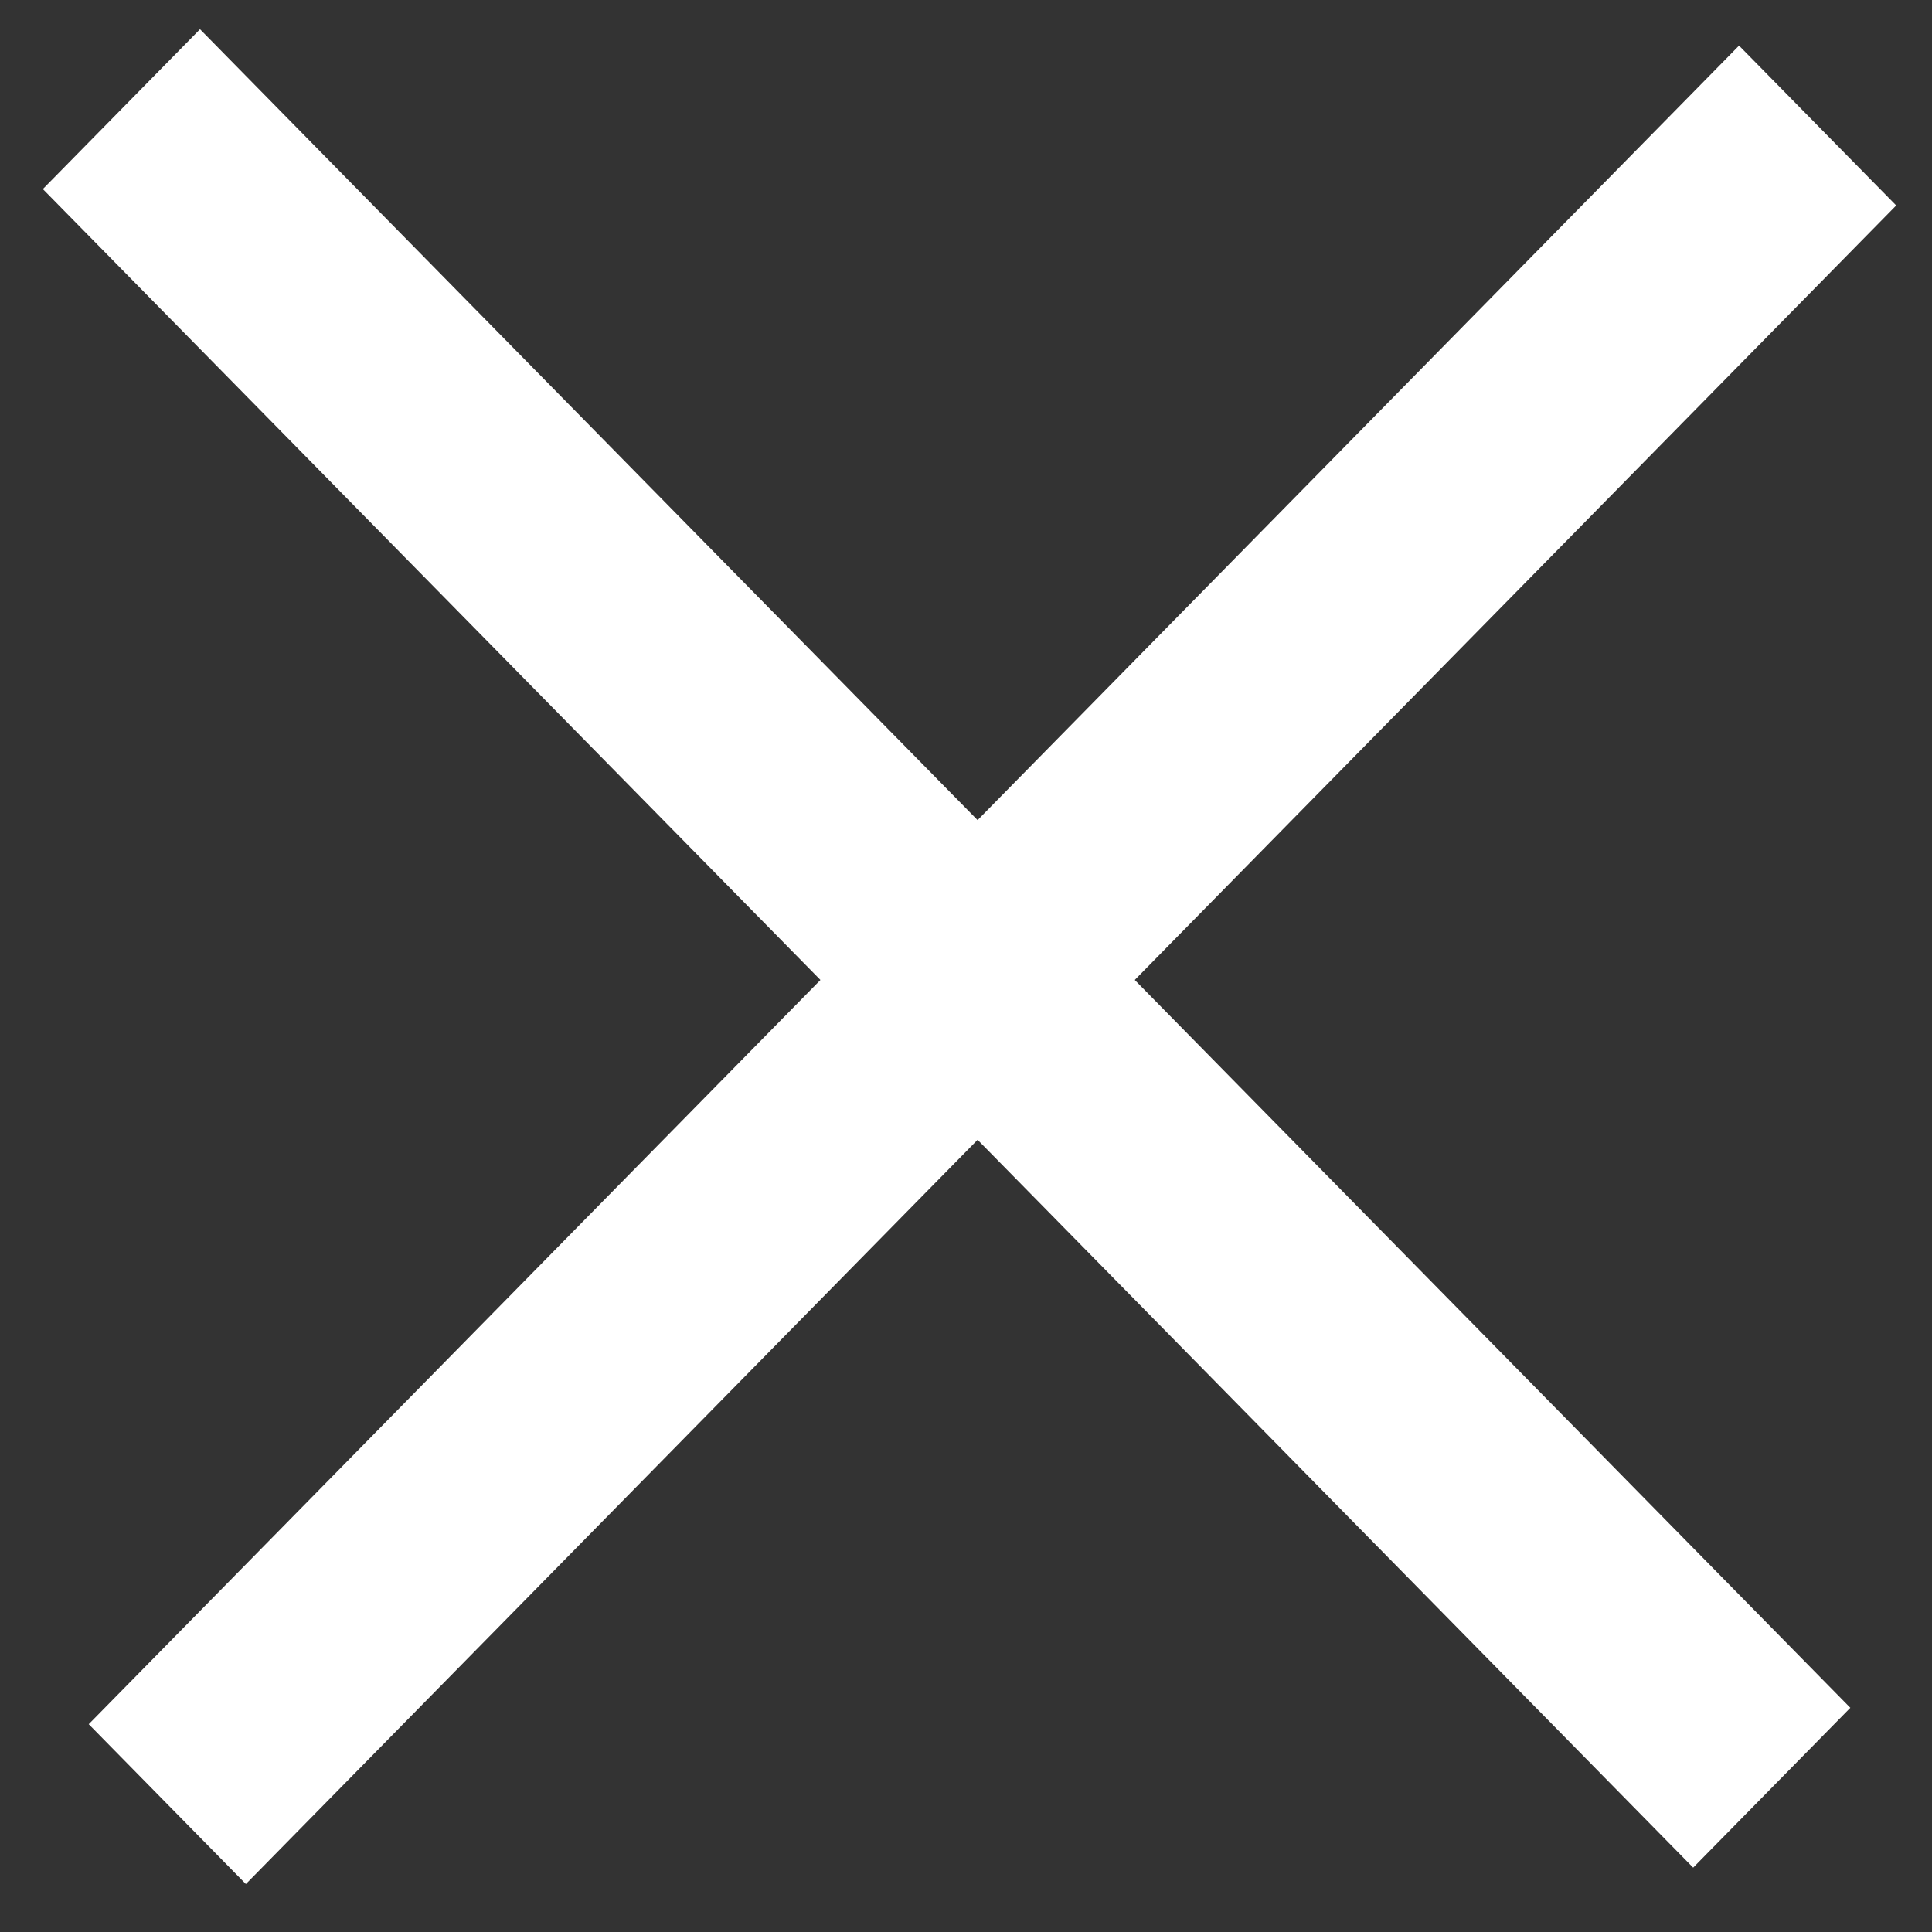 <svg width="25" height="25" viewBox="0 0 25 25" fill="none" xmlns="http://www.w3.org/2000/svg">
<rect x="0" y="0" width="25" height="25" fill="#333333" stroke="none"/>
<rect width="30.464" height="2.901" transform="matrix(0.701 0.713 -0.701 0.713 2.588 0.378)" fill="white"/>
<rect width="30.464" height="2.901" transform="matrix(0.701 -0.713 0.701 0.713 1.148 22.311)" fill="white"/>
</svg>
